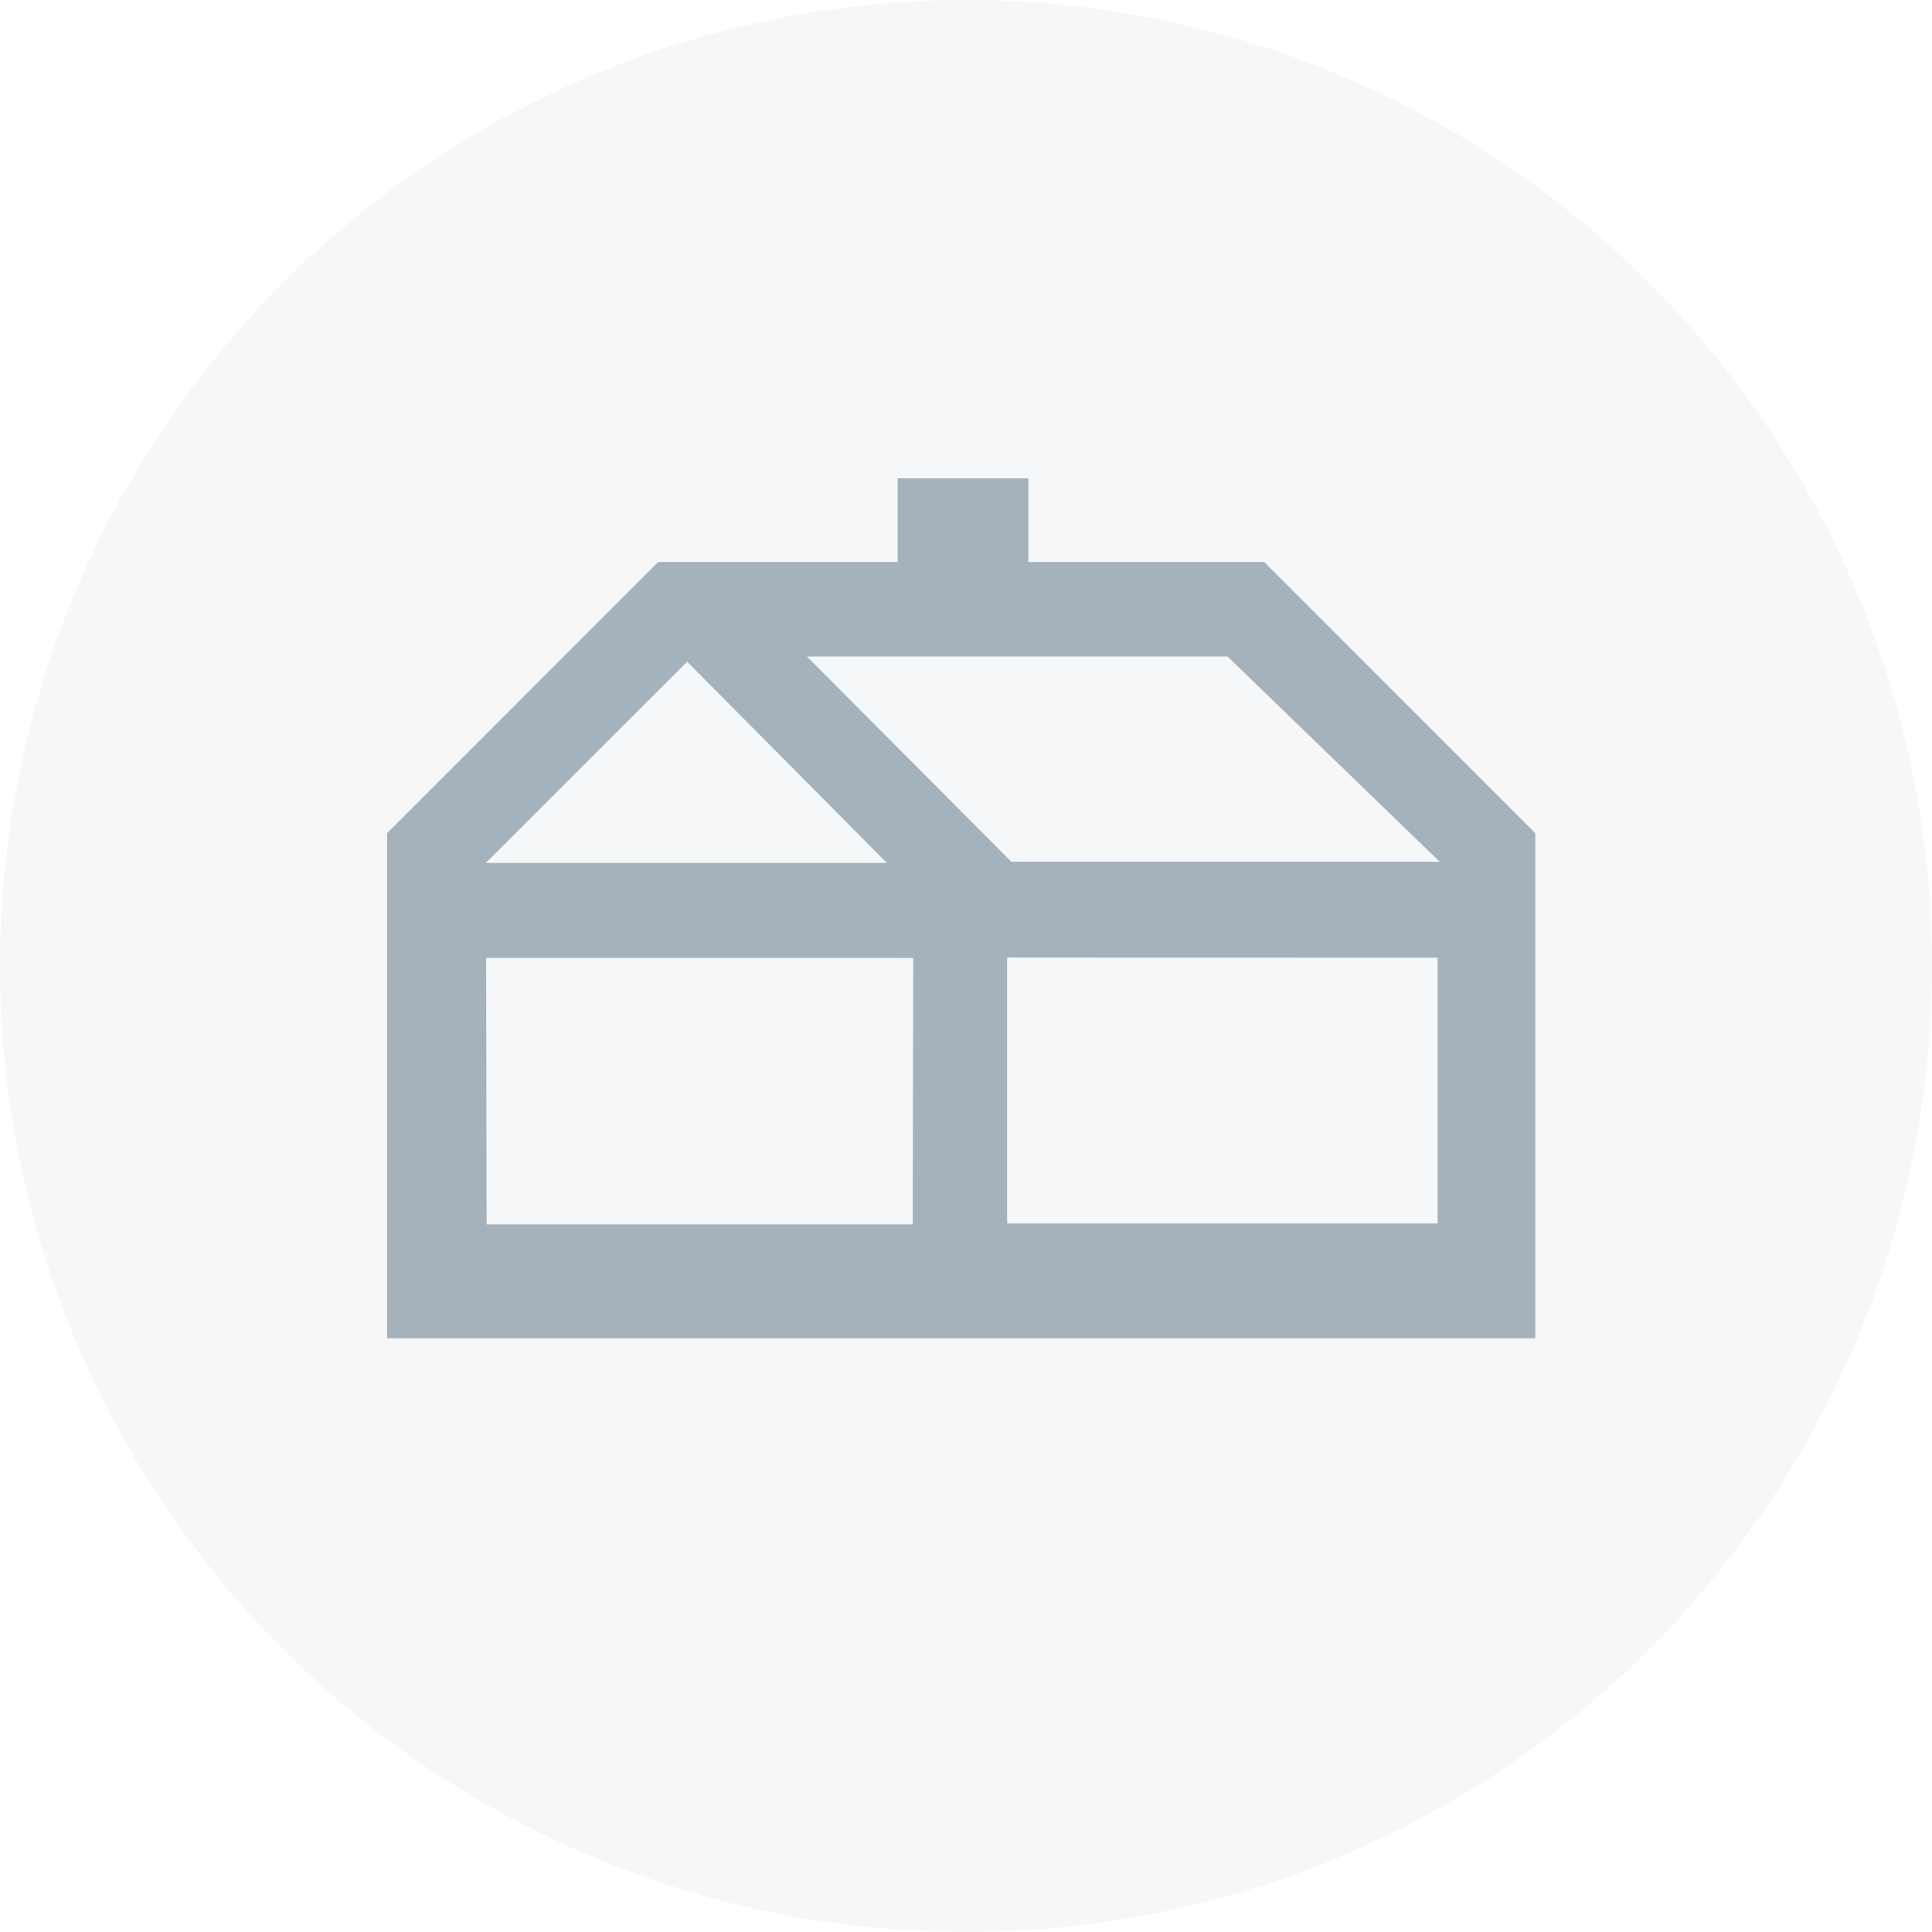 <svg width="35px" height="35px" viewBox="0 0 35 35" version="1.1" xmlns="http://www.w3.org/2000/svg" xmlns:xlink="http://www.w3.org/1999/xlink">
    <g id="Ubicación" stroke="none" stroke-width="1" fill="none" fill-rule="evenodd">
        <g id="CCC---Mobile---Ubicacion---paso-4" transform="translate(-144, -34)">
            <g id="Group" transform="translate(92, 34)">
                <g id="Group-15" transform="translate(52, 0)">
                    <circle id="Oval-Copy" fill-opacity="0.15" fill="#BAC8D3" cx="17.5" cy="17.5" r="17.5"></circle>
                    <g id="Group-2-Copy-2" transform="translate(7, 7.875)" fill="#A5B1BB" fill-rule="nonzero">
                        <g id="Group-2-Copy">
                            <g id="g8377">
                                <path d="M11.629,0.791 L11.629,2.306 L15.902,2.306 L20.813,7.219 L20.813,16.369 L0.013,16.369 L0.013,7.219 L4.924,2.306 L9.262,2.306 L9.262,0.791 L11.629,0.791 Z M1.807,9.478 L1.815,14.307 L9.534,14.307 L9.544,9.479 L1.807,9.478 Z M11.245,9.472 L11.245,14.29 L19.044,14.29 L19.044,9.474 L11.245,9.472 Z M5.449,4.113 L1.8,7.758 L9.067,7.758 L5.449,4.113 Z M15.238,4.018 L7.618,4.018 L11.321,7.736 L19.081,7.736 L15.238,4.018 Z" id="Combined-Shape"></path>
                            </g>
                        </g>
                    </g>
                </g>
            </g>
        </g>
    </g>
</svg>